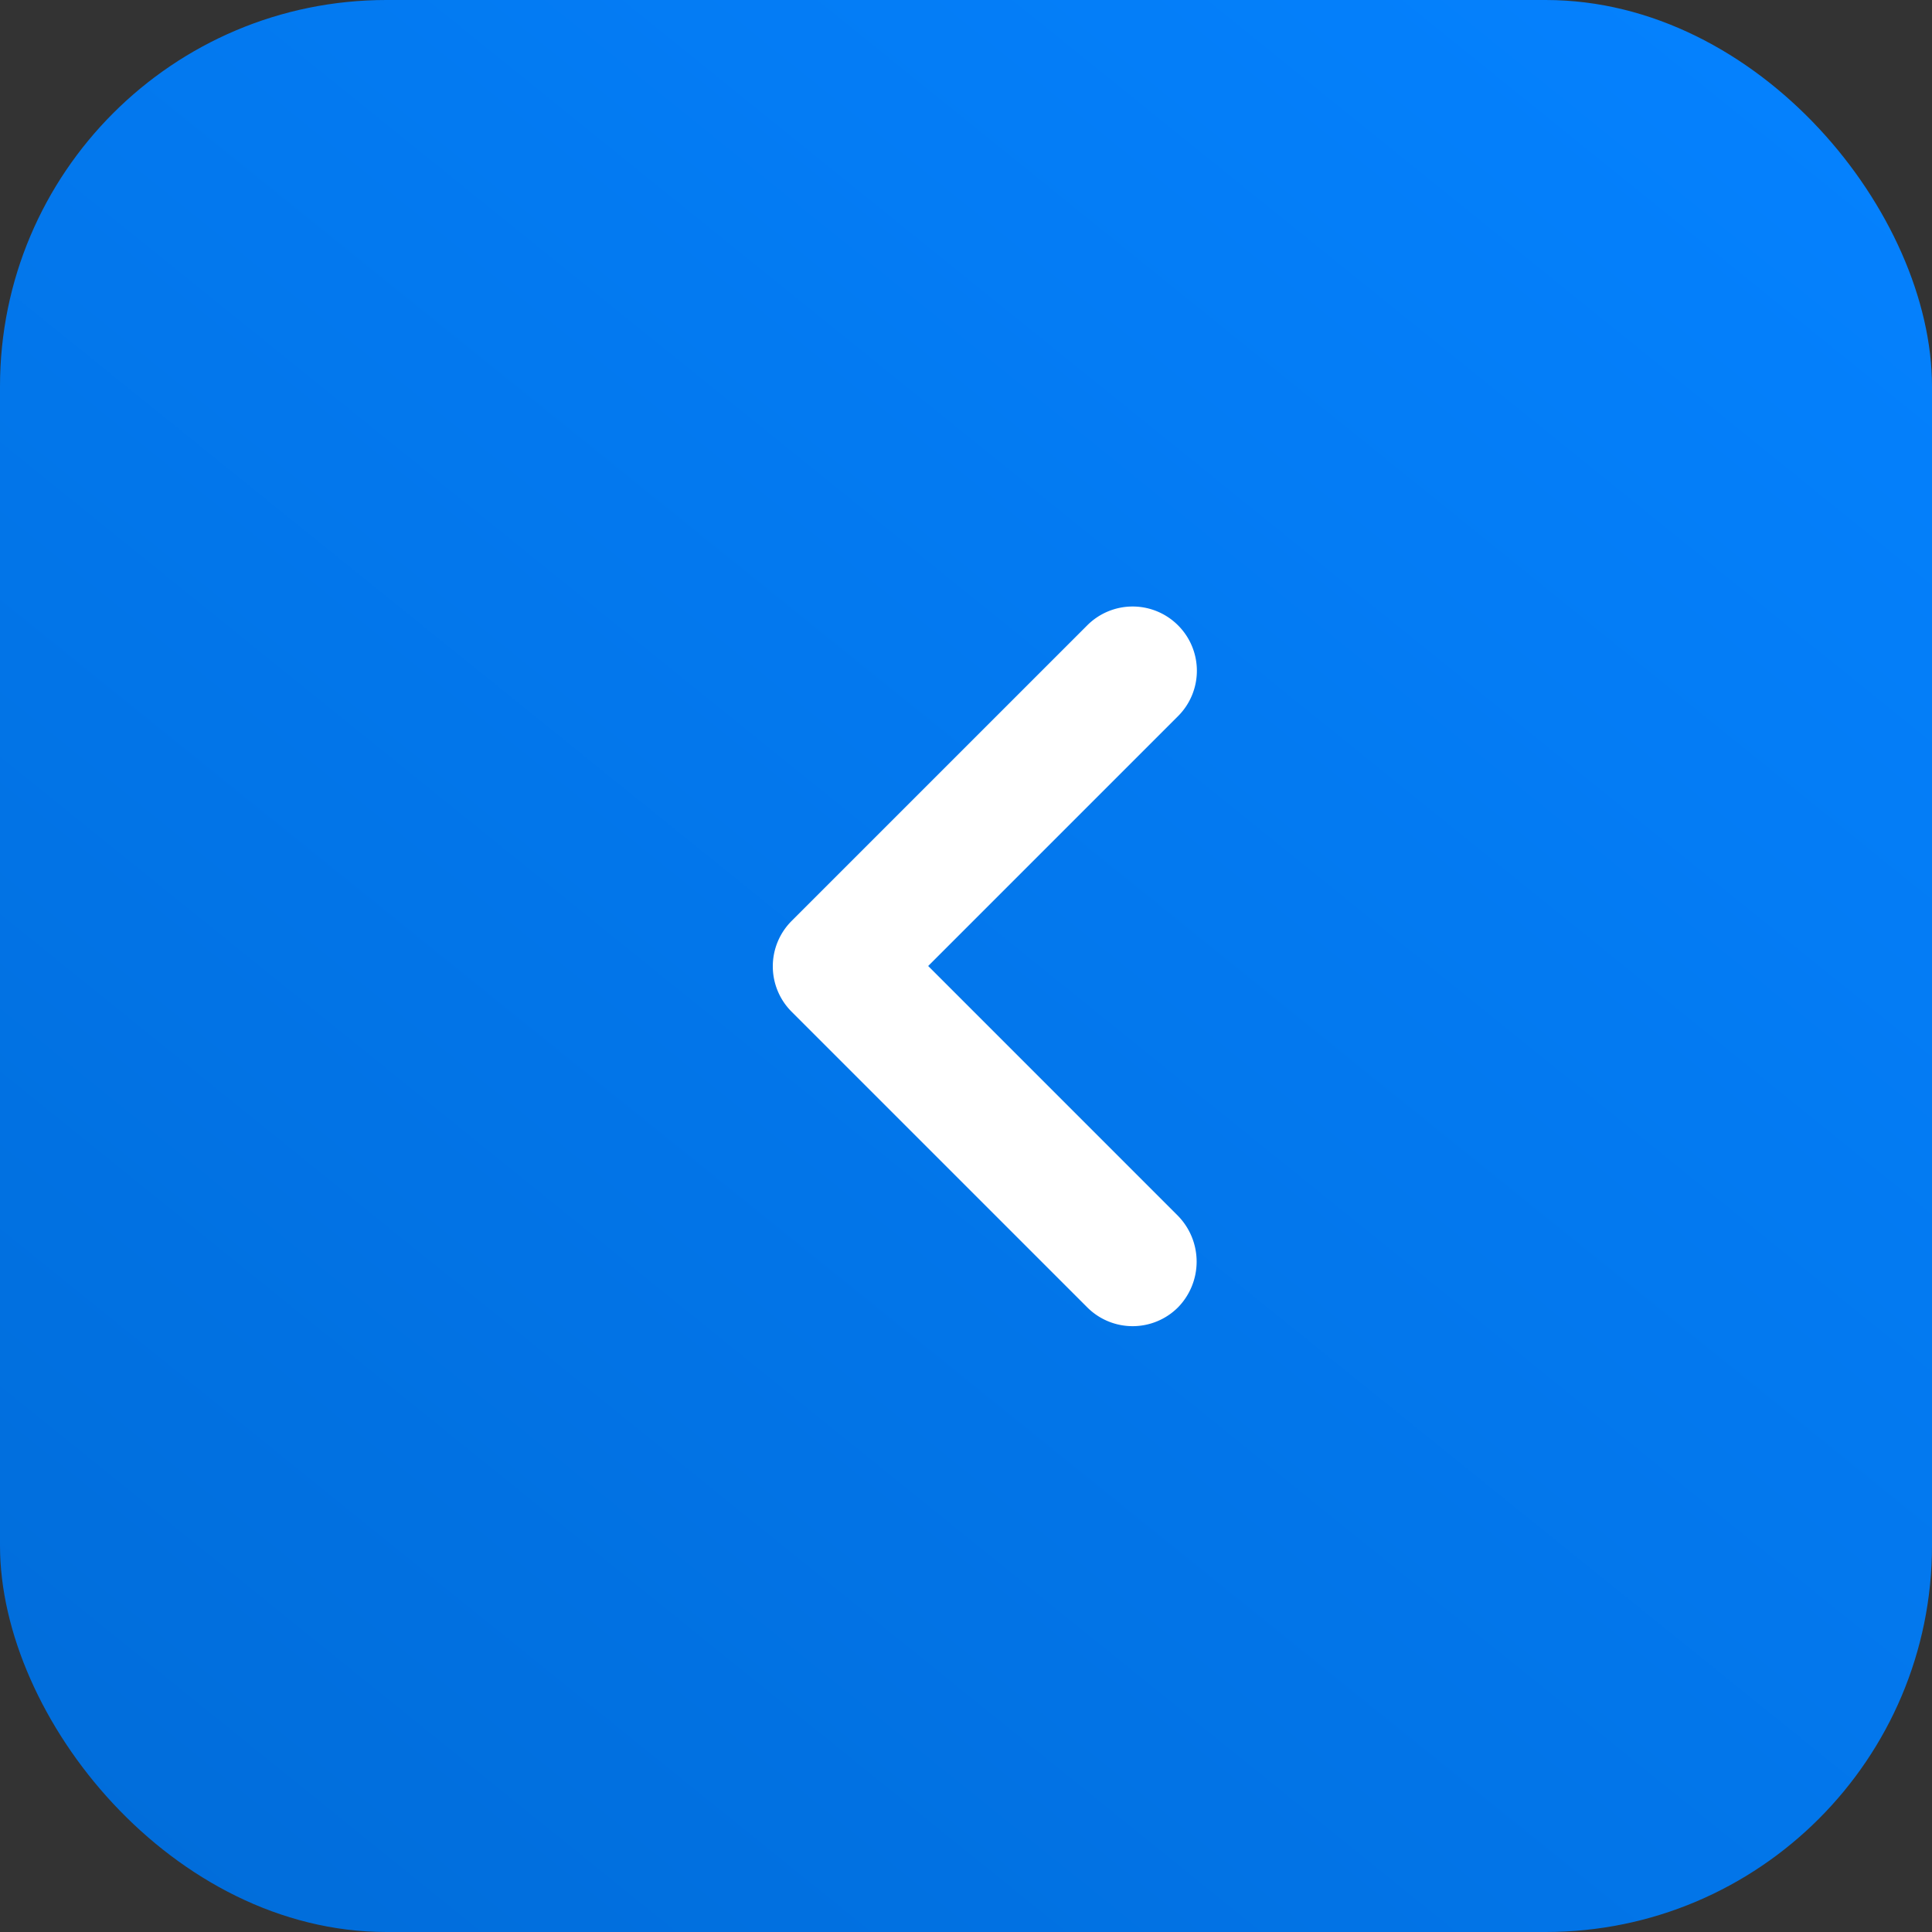 <svg xmlns="http://www.w3.org/2000/svg" xmlns:xlink="http://www.w3.org/1999/xlink" width="40" height="40" viewBox="0 0 40 40">
  <rect x="0" y="0" width="40" height="40" fill="#333333" stroke="none"/>
  <defs>
    <linearGradient id="linear-gradient" x1="0.061" y1="1.125" x2="0.969" gradientUnits="objectBoundingBox">
      <stop offset="0" stop-color="#006bd7"/>
      <stop offset="1" stop-color="#0582ff"/>
    </linearGradient>
    <clipPath id="clip-path">
      <rect width="8.78" height="14.9" fill="none"/>
    </clipPath>
  </defs>
  <g id="Group_22387" data-name="Group 22387" transform="translate(-562 -1022)">
    <rect id="Rectangle_22695" data-name="Rectangle 22695" width="40" height="40" rx="8" transform="translate(562 1022)" fill="url(#linear-gradient)"/>
    <g id="Icon_Left" data-name="Icon/Left" transform="translate(570 1030)">
      <g id="keyboard_arrow_right" transform="translate(16.78 19.457) rotate(180)" clip-path="url(#clip-path)">
        <g transform="translate(0 0)">
          <path id="Vector" d="M.39-12.617,5.563-7.443.39-2.27a1.328,1.328,0,0,0,0,1.88,1.328,1.328,0,0,0,1.88,0L8.39-6.51a1.328,1.328,0,0,0,0-1.88L2.27-14.51a1.328,1.328,0,0,0-1.88,0A1.356,1.356,0,0,0,.39-12.617Z" transform="translate(0 14.9)" fill="#fff"/>
        </g>
      </g>
      <rect id="Rectangle_22365" data-name="Rectangle 22365" width="24" height="24" fill="none"/>
    </g>
  </g>
</svg>
